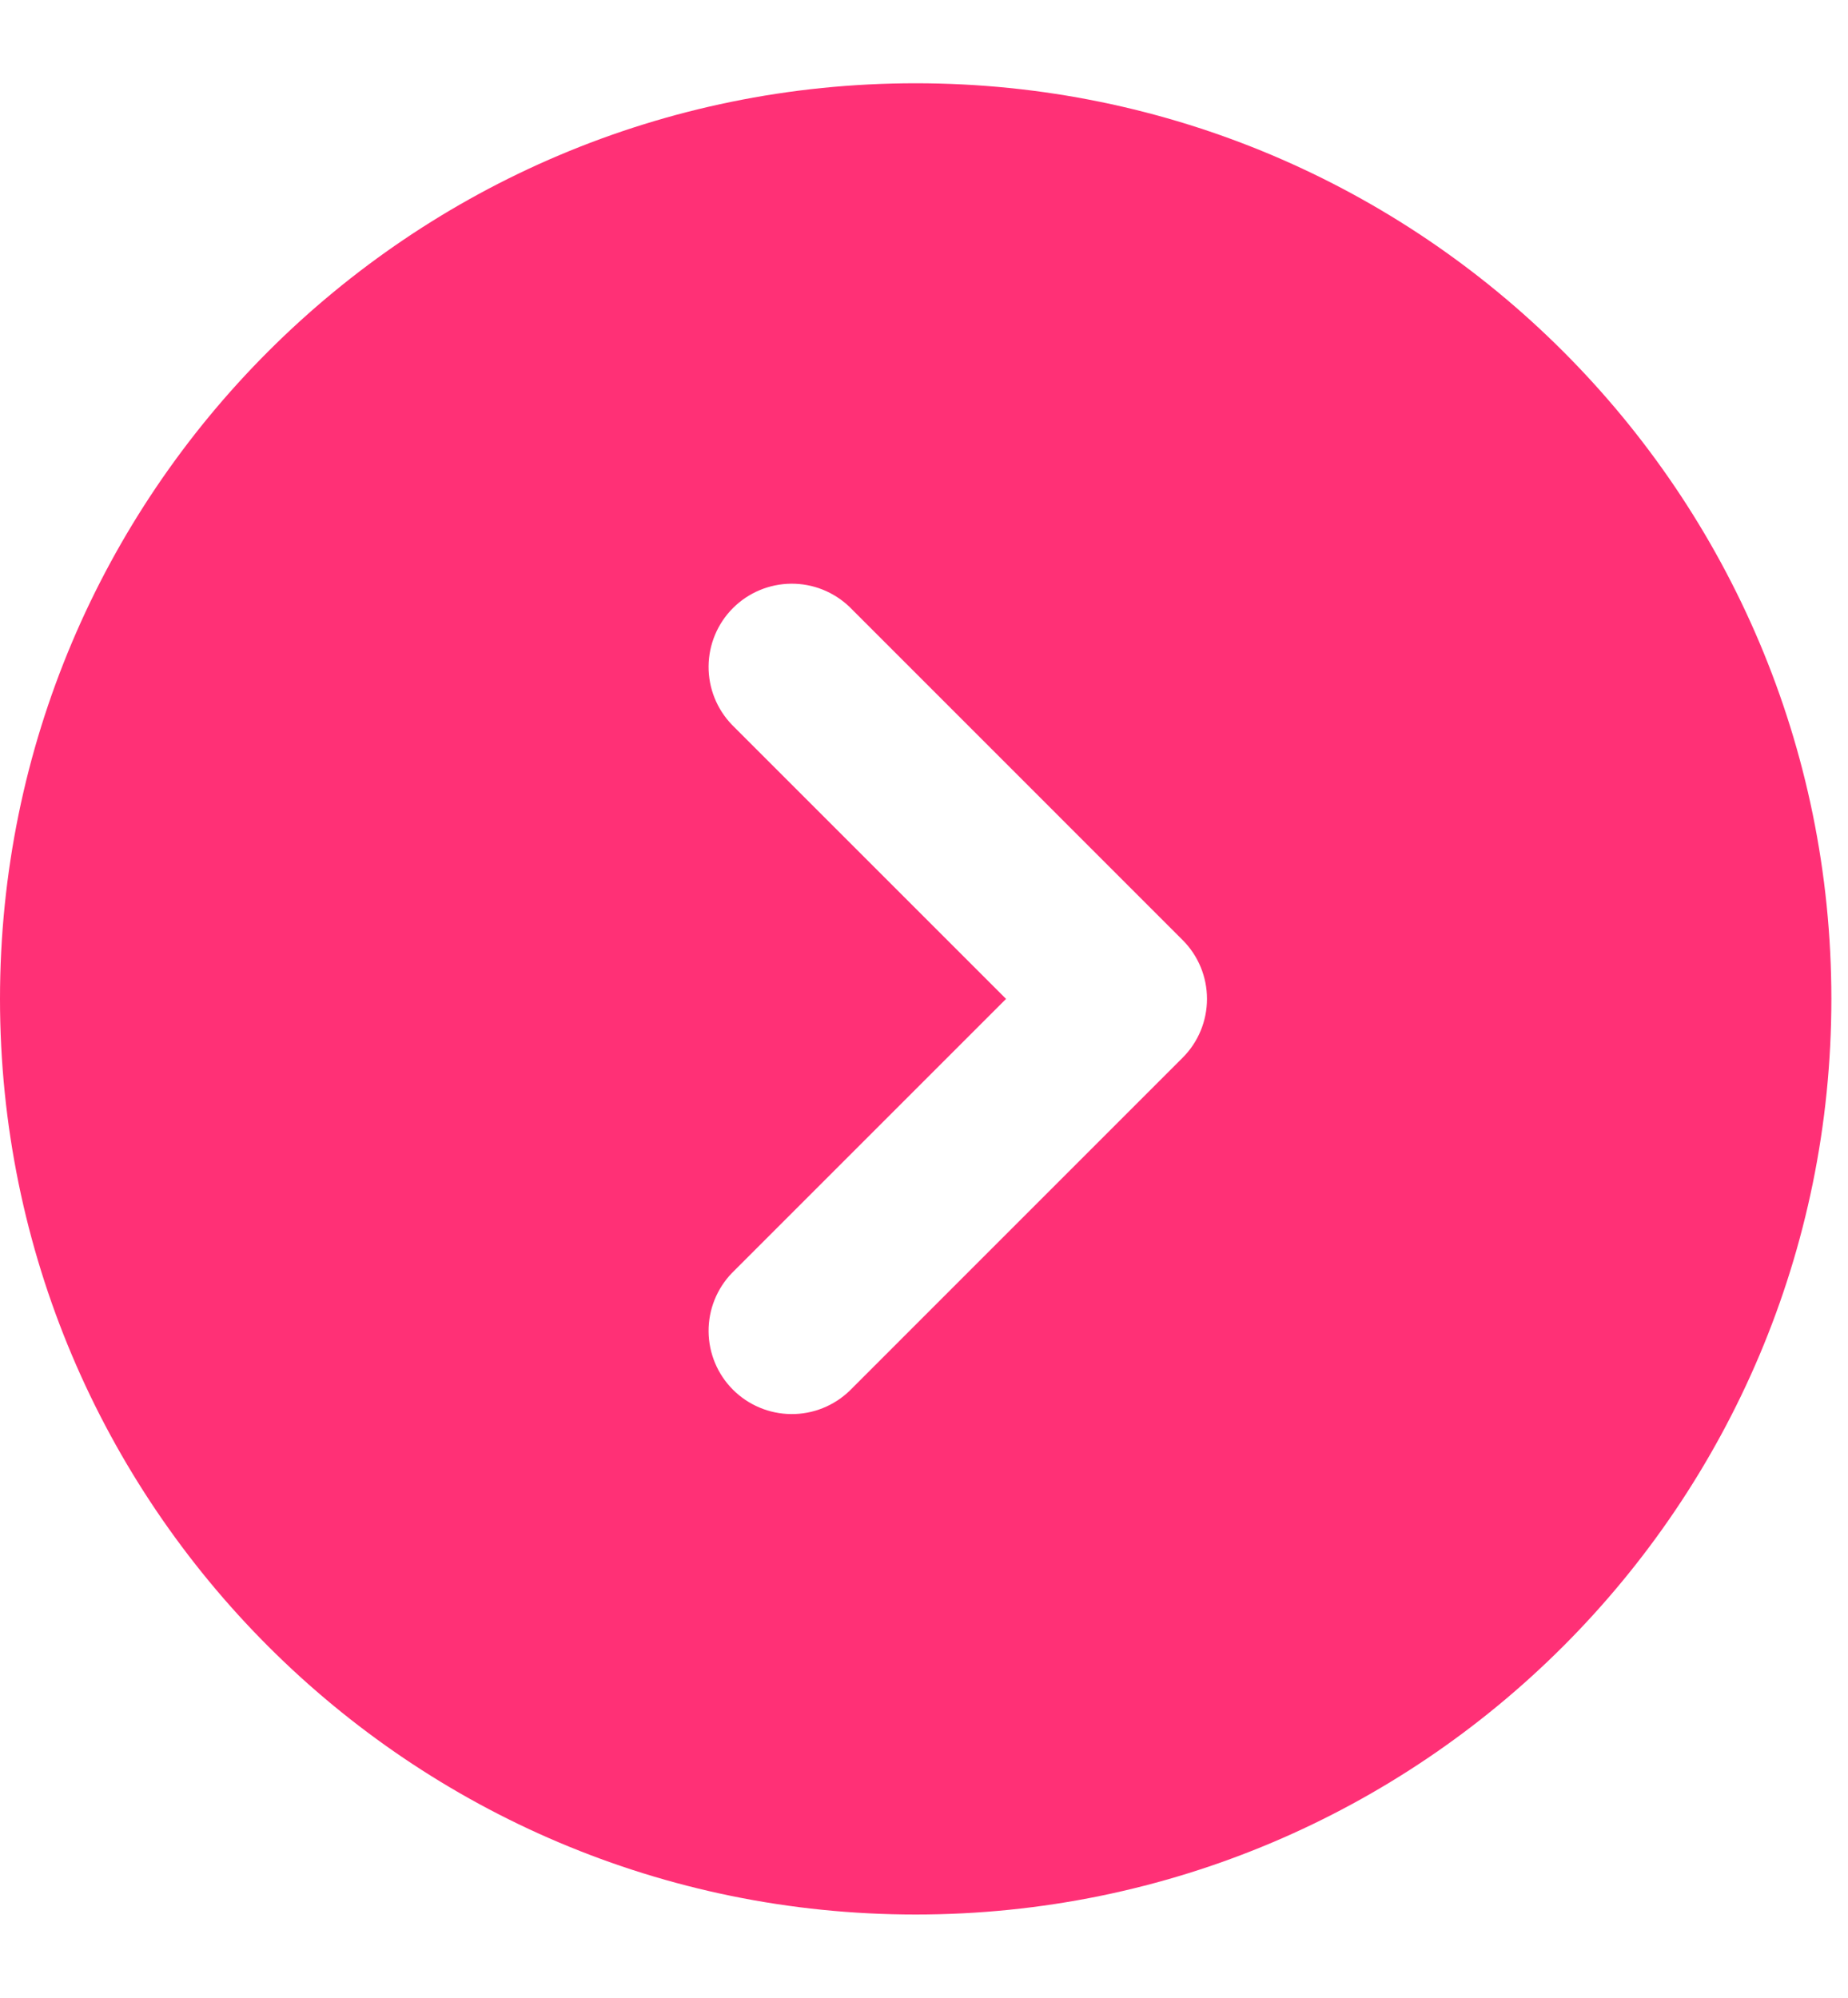 <svg width="37" height="40" viewBox="0 0 37 40" fill="none" xmlns="http://www.w3.org/2000/svg">
<path fill-rule="evenodd" clip-rule="evenodd" d="M18.333 1.667C8.208 1.667 0 9.875 0 20C0 30.125 8.208 38.333 18.333 38.333C28.458 38.333 36.667 30.125 36.667 20C36.667 9.875 28.458 1.667 18.333 1.667ZM14.655 14.512C14.351 14.197 14.183 13.776 14.187 13.339C14.191 12.902 14.366 12.484 14.675 12.175C14.984 11.866 15.402 11.691 15.839 11.687C16.276 11.683 16.697 11.851 17.012 12.155L23.678 18.822C23.991 19.134 24.166 19.558 24.166 20C24.166 20.442 23.991 20.866 23.678 21.178L17.012 27.845C16.697 28.149 16.276 28.317 15.839 28.313C15.402 28.309 14.984 28.134 14.675 27.825C14.366 27.516 14.191 27.098 14.187 26.661C14.183 26.224 14.351 25.803 14.655 25.488L20.143 20L14.655 14.512Z" fill="#FF3076"/>
</svg>
